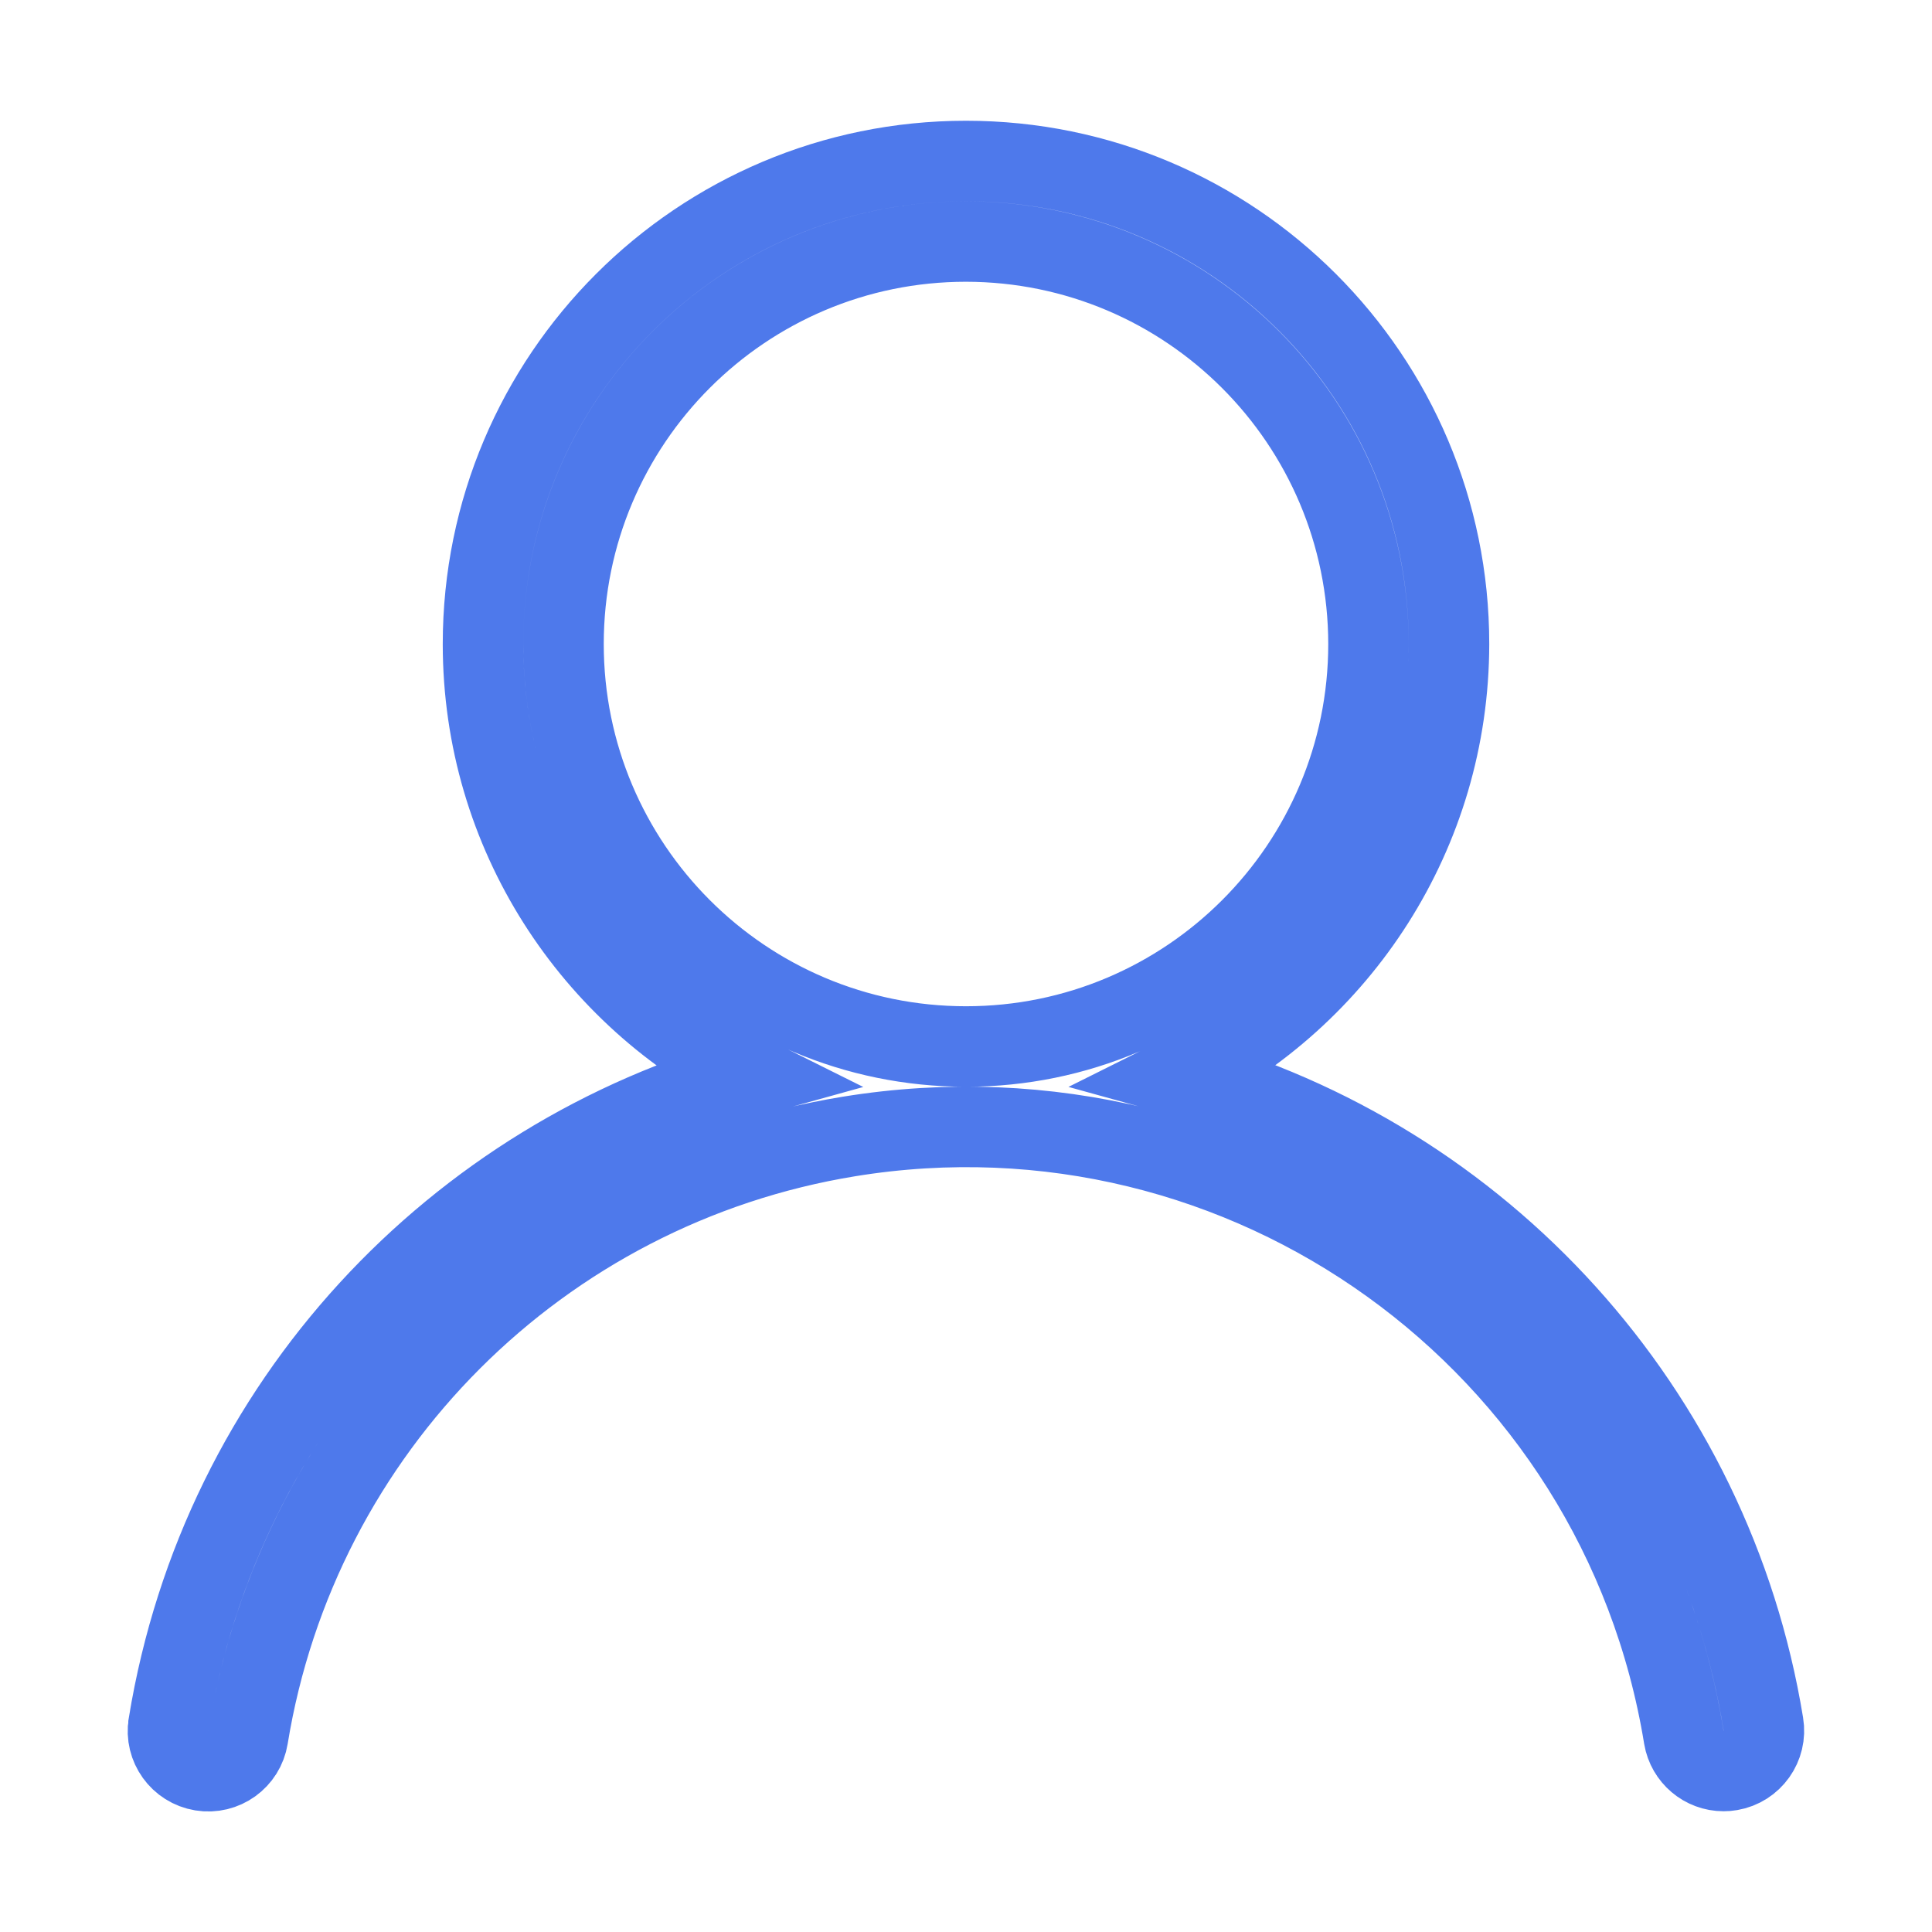 <svg xmlns="http://www.w3.org/2000/svg" viewBox="0 0 24 24">
    <g>
        <path fill="none" stroke="#4E79EB" d="M14.665,13.367C16.638,12.384,17.997,10.354,18,8c0-3.314-2.686-6-6-6S6,4.686,6,8c0,2.355,1.36,4.387,3.333,5.369c-3.658,1.012-6.586,4.056-7.239,8.048c-0,0.001-0,0.003-0.001,0.004c-0.045,0.273,0.14,0.53,0.413,0.575c0.273,0.045,0.53-0.14,0.574-0.413c0.625-3.834,3.631-6.84,7.465-7.465c4.926-0.803,9.57,2.54,10.373,7.465C20.959,21.823,21.167,22,21.411,22c0.028,0,0.056-0.002,0.084-0.007h0c0.272-0.046,0.456-0.304,0.41-0.576C21.268,17.518,18.411,14.399,14.665,13.367z M12,13c-2.761,0-5-2.239-5-5s2.239-5,5-5c2.76,0.003,4.997,2.24,5,5C17,10.761,14.761,13,12,13z"/>
    </g>
</svg>